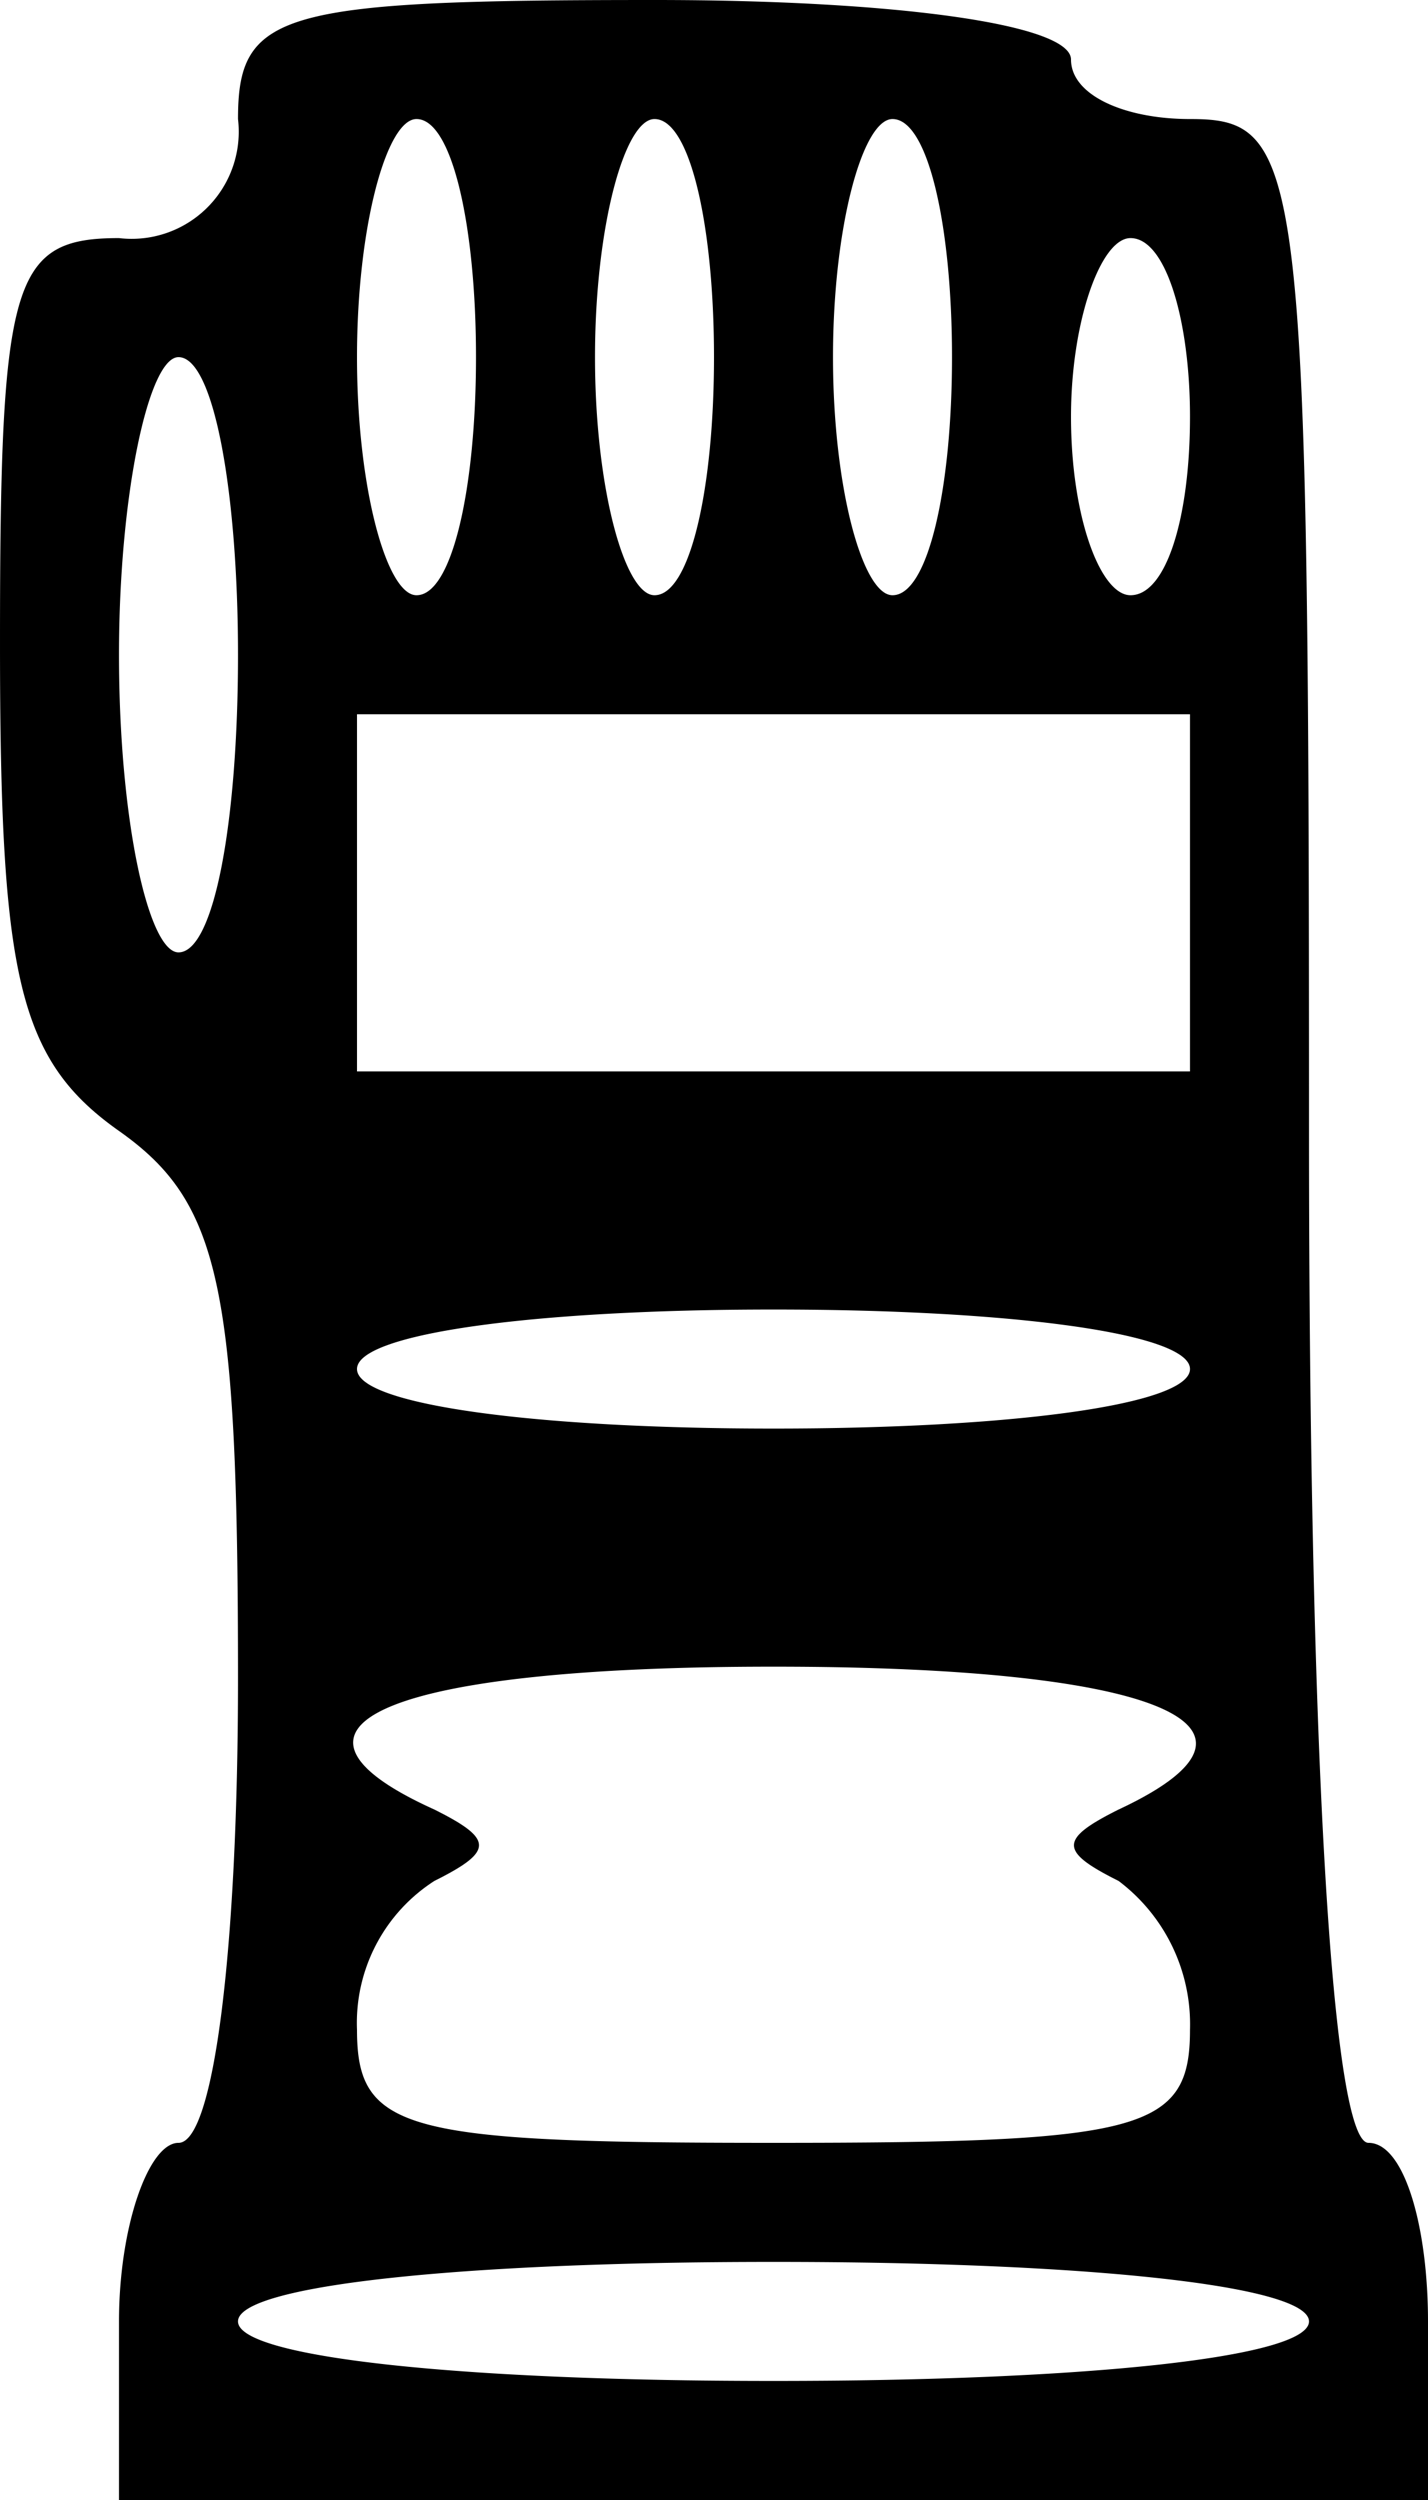 <svg xmlns="http://www.w3.org/2000/svg" width="24" height="42" viewBox="0 0 24 42">
  <path id="パス_6" data-name="パス 6" d="M130,42c0-1.6.5-3,1-3,.6,0,1-3.3,1-7.8,0-6.6-.3-8-2-9.2s-2-2.6-2-8.2c0-6.1.2-6.8,2-6.8a1.8,1.8,0,0,0,2-2c0-1.8.7-2,7-2,4,0,7,.4,7,1s.9,1,2,1c1.9,0,2,.7,2,17,0,10.7.4,17,1,17s1,1.4,1,3v3H130Zm20,0c0-.6-3.7-1-9-1s-9,.4-9,1,3.7,1,9,1S150,42.6,150,42Zm-2-4.9a3.016,3.016,0,0,0-1.2-2.5c-1-.5-1-.7,0-1.2,3-1.4.7-2.4-5.8-2.4s-8.8,1-5.7,2.4c1,.5,1,.7,0,1.2a2.834,2.834,0,0,0-1.3,2.5c0,1.7.8,1.9,7,1.9S148,38.8,148,37.1ZM148,26c0-.6-3-1-7-1s-7,.4-7,1,3,1,7,1S148,26.6,148,26Zm0-8V15H134v6h14Zm-16-4c0-2.7-.4-5-1-5-.5,0-1,2.3-1,5,0,2.8.5,5,1,5C131.6,19,132,16.8,132,14Zm4-5c0-2.2-.4-4-1-4-.5,0-1,1.8-1,4s.5,4,1,4C135.6,13,136,11.2,136,9Zm4,0c0-2.2-.4-4-1-4-.5,0-1,1.8-1,4s.5,4,1,4C139.6,13,140,11.2,140,9Zm4,0c0-2.2-.4-4-1-4-.5,0-1,1.8-1,4s.5,4,1,4C143.6,13,144,11.2,144,9Zm4,1c0-1.6-.4-3-1-3-.5,0-1,1.4-1,3,0,1.7.5,3,1,3C147.6,13,148,11.7,148,10Z" transform="translate(-128 -3)"/>
</svg>
